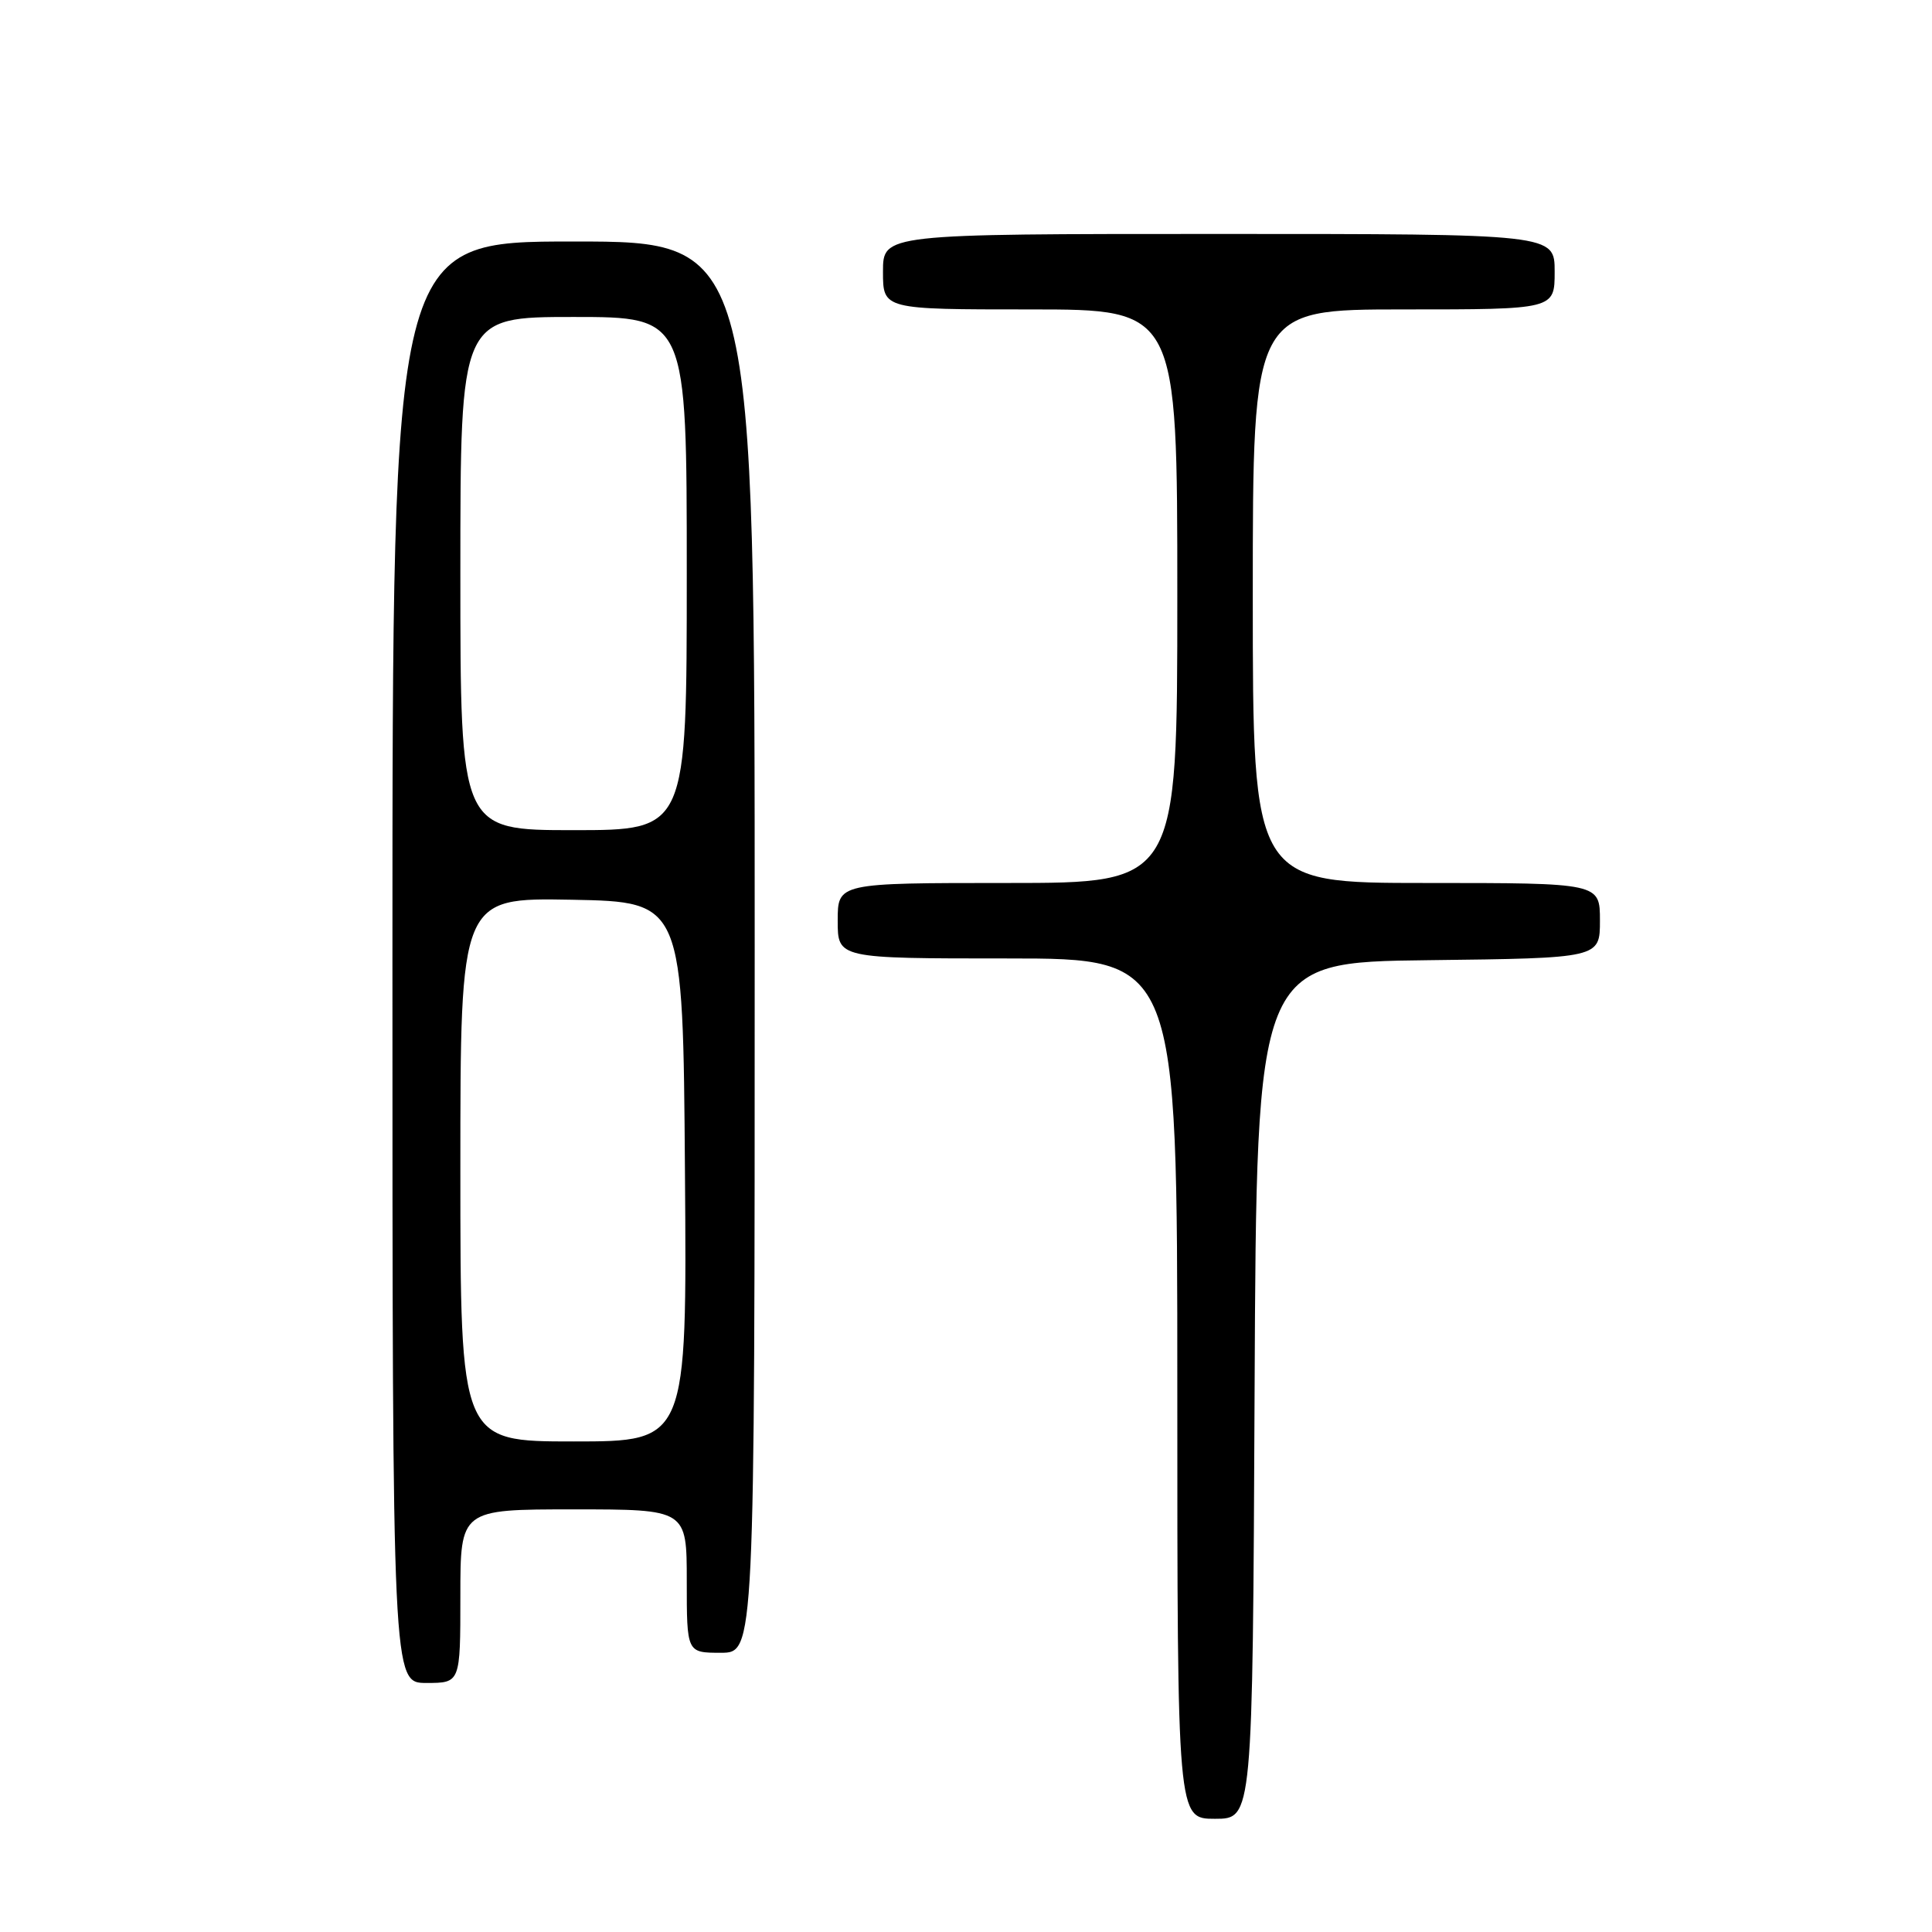 <?xml version="1.0" encoding="UTF-8" standalone="no"?>
<!DOCTYPE svg PUBLIC "-//W3C//DTD SVG 1.1//EN" "http://www.w3.org/Graphics/SVG/1.1/DTD/svg11.dtd" >
<svg xmlns="http://www.w3.org/2000/svg" xmlns:xlink="http://www.w3.org/1999/xlink" version="1.1" viewBox="0 0 256 256">
 <g >
 <path fill="currentColor"
d=" M 166.24 184.25 C 166.50 127.50 166.50 127.50 189.25 127.23 C 212.00 126.96 212.00 126.96 212.00 121.98 C 212.00 117.00 212.00 117.00 189.00 117.00 C 166.00 117.00 166.00 117.00 166.00 79.00 C 166.00 41.00 166.00 41.00 186.00 41.00 C 206.00 41.00 206.00 41.00 206.00 36.00 C 206.00 31.00 206.00 31.00 161.50 31.00 C 117.00 31.00 117.00 31.00 117.00 36.00 C 117.00 41.00 117.00 41.00 136.50 41.00 C 156.00 41.00 156.00 41.00 156.00 79.00 C 156.00 117.00 156.00 117.00 133.50 117.00 C 111.00 117.00 111.00 117.00 111.00 122.00 C 111.00 127.00 111.00 127.00 133.50 127.00 C 156.00 127.00 156.00 127.00 156.00 184.00 C 156.00 241.00 156.00 241.00 160.99 241.00 C 165.98 241.00 165.98 241.00 166.24 184.25 Z  M 61.00 211.50 C 61.00 200.00 61.00 200.00 76.00 200.00 C 91.00 200.00 91.00 200.00 91.00 209.50 C 91.00 219.00 91.00 219.00 95.50 219.00 C 100.00 219.00 100.00 219.00 100.00 125.50 C 100.00 32.00 100.00 32.00 76.00 32.00 C 52.00 32.00 52.00 32.00 52.00 127.50 C 52.00 223.00 52.00 223.00 56.50 223.00 C 61.00 223.00 61.00 223.00 61.00 211.50 Z  M 61.00 154.97 C 61.00 118.95 61.00 118.95 75.75 119.22 C 90.50 119.50 90.50 119.50 90.76 155.25 C 91.03 191.00 91.03 191.00 76.01 191.00 C 61.00 191.00 61.00 191.00 61.00 154.97 Z  M 61.00 76.00 C 61.00 42.00 61.00 42.00 76.00 42.00 C 91.00 42.00 91.00 42.00 91.00 76.00 C 91.00 110.00 91.00 110.00 76.00 110.00 C 61.00 110.00 61.00 110.00 61.00 76.00 Z "/>
</g>
</svg>